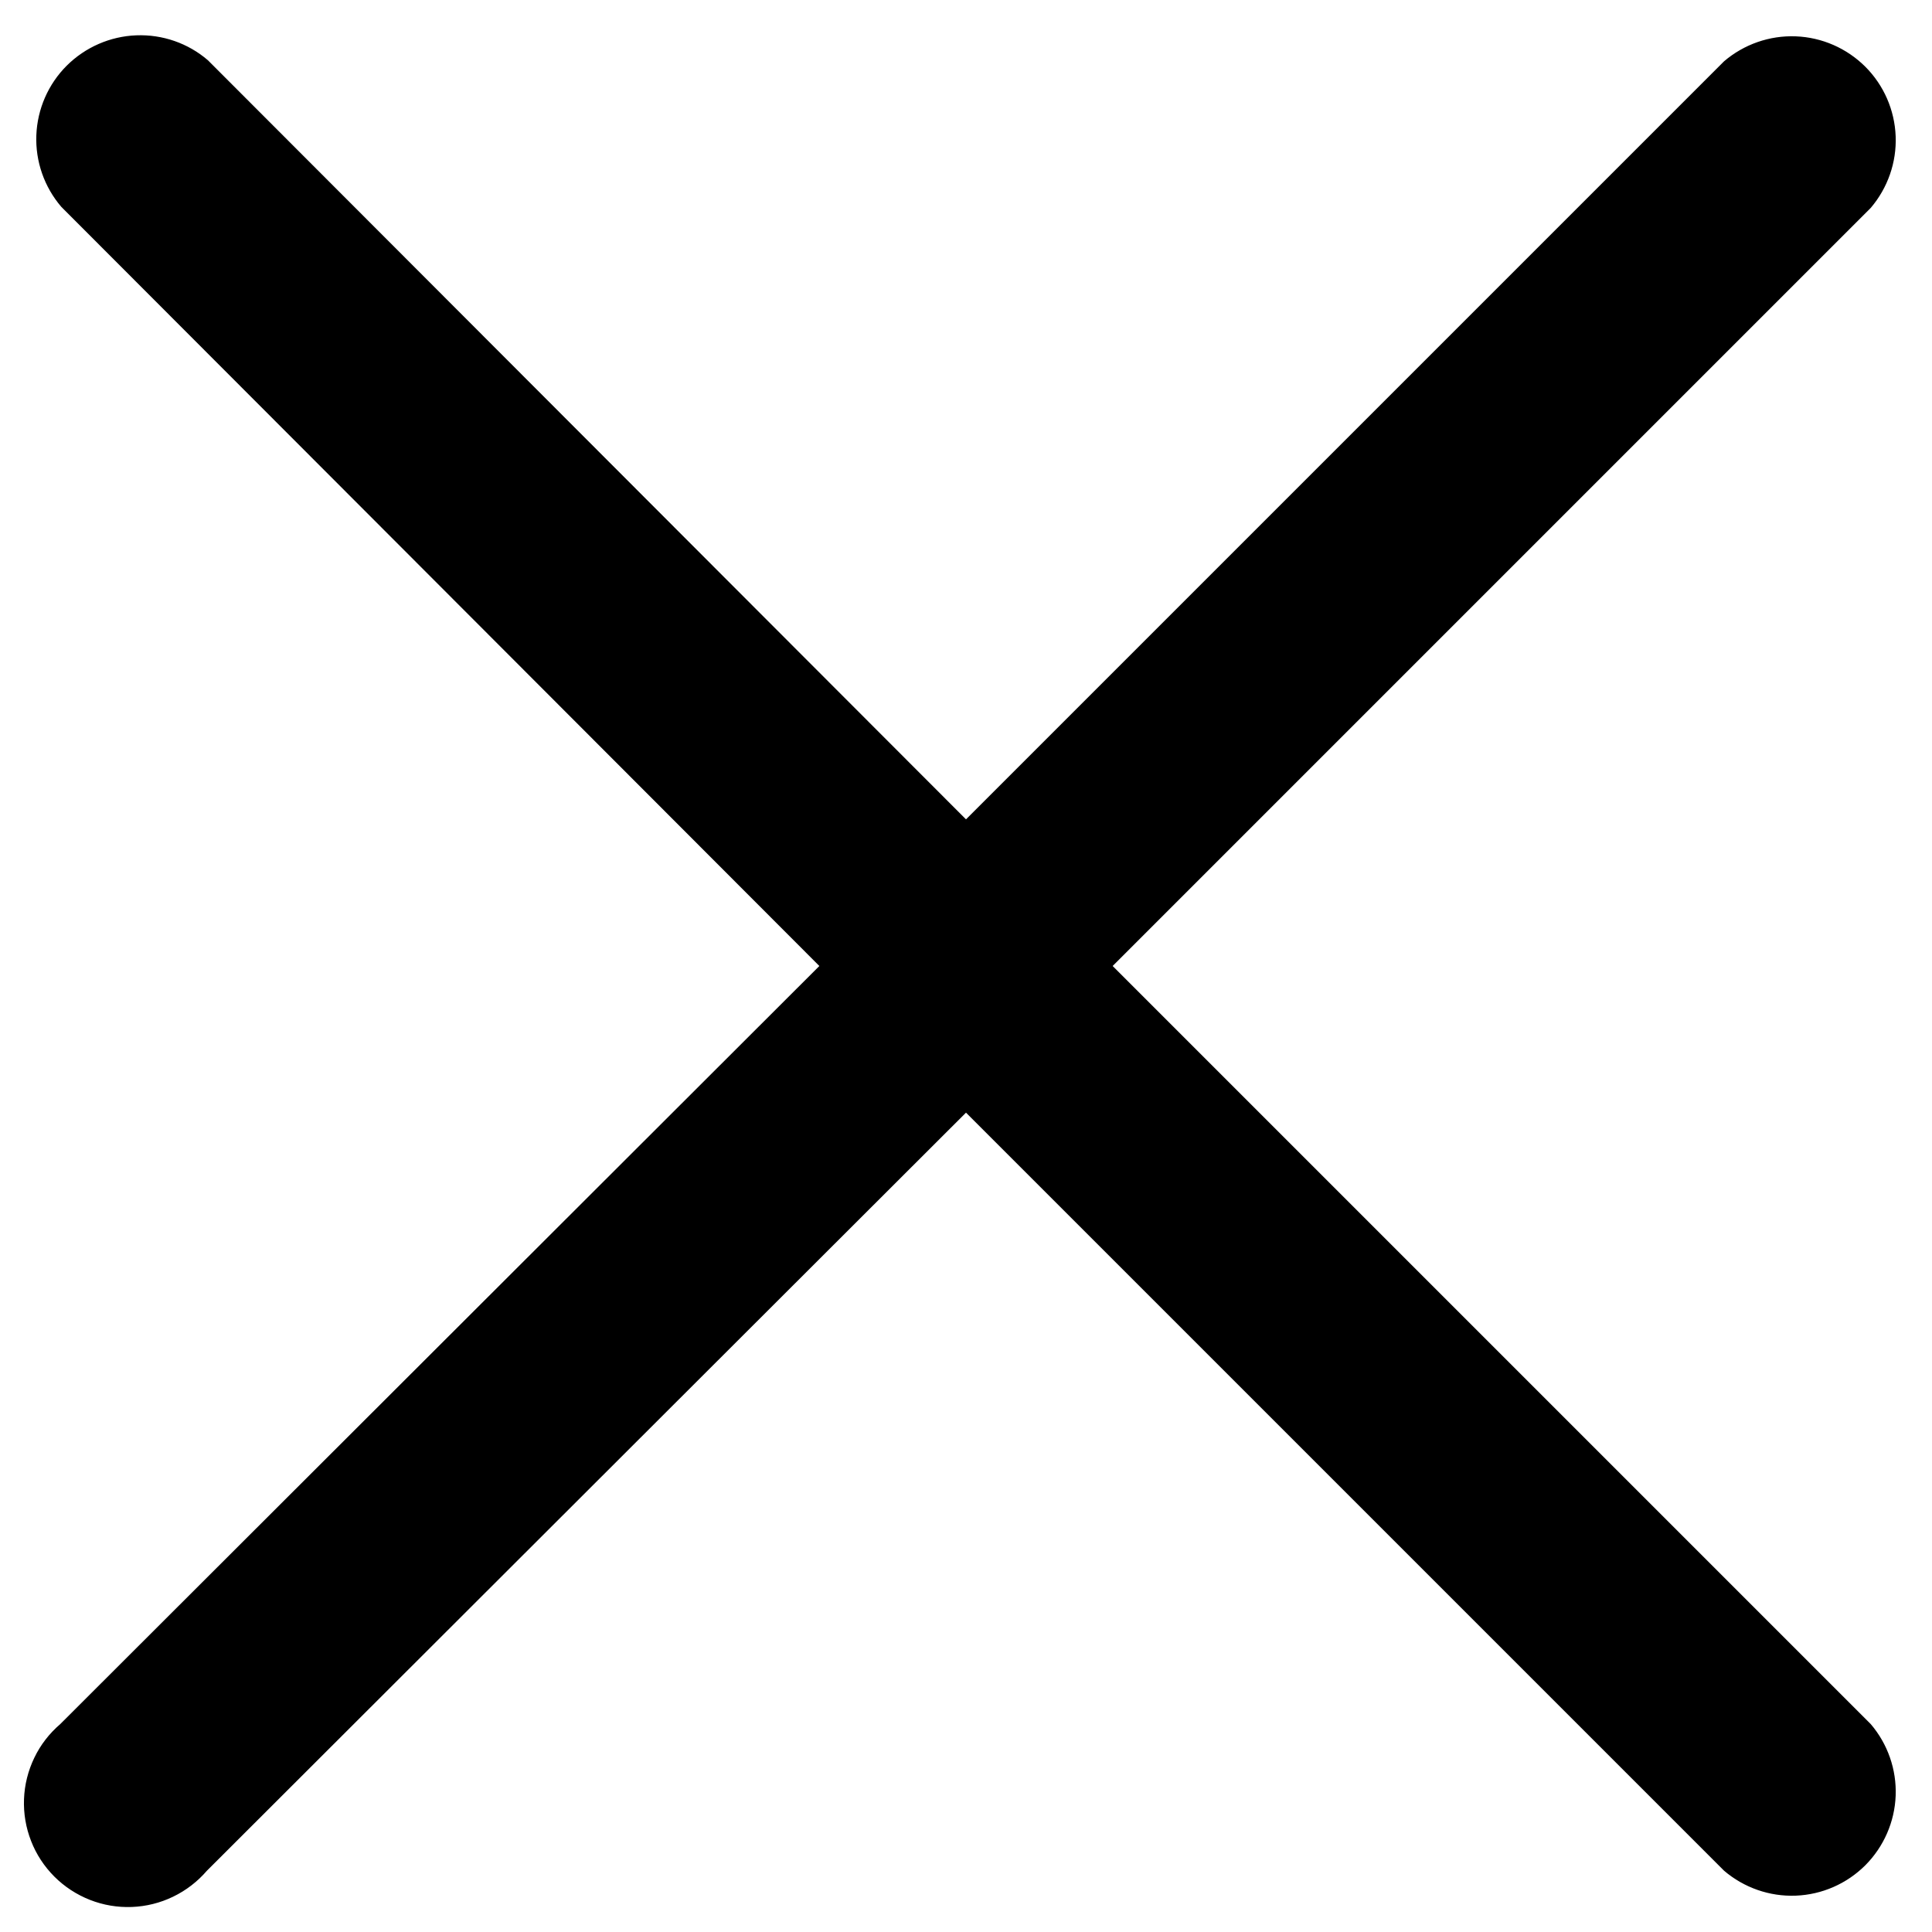 <svg width="21" height="21" viewBox="0 0 21 21" fill="none" xmlns="http://www.w3.org/2000/svg">
<path d="M12.094 10.5L20.334 2.26C20.519 2.043 20.616 1.765 20.605 1.481C20.594 1.196 20.476 0.926 20.275 0.725C20.073 0.524 19.804 0.406 19.519 0.395C19.235 0.384 18.957 0.481 18.74 0.666L10.5 8.906L2.26 0.655C2.044 0.469 1.766 0.373 1.481 0.384C1.197 0.395 0.927 0.513 0.725 0.714C0.524 0.915 0.406 1.185 0.395 1.47C0.384 1.754 0.481 2.032 0.666 2.248L8.906 10.5L0.655 18.74C0.537 18.841 0.44 18.966 0.373 19.106C0.305 19.247 0.267 19.399 0.261 19.555C0.255 19.711 0.281 19.866 0.338 20.011C0.394 20.156 0.481 20.288 0.591 20.398C0.701 20.508 0.833 20.594 0.978 20.651C1.123 20.708 1.278 20.734 1.434 20.728C1.589 20.722 1.742 20.684 1.882 20.616C2.023 20.548 2.147 20.452 2.249 20.334L10.5 12.094L18.74 20.334C18.957 20.519 19.235 20.616 19.519 20.605C19.804 20.594 20.073 20.476 20.275 20.275C20.476 20.073 20.594 19.803 20.605 19.519C20.616 19.235 20.519 18.956 20.334 18.74L12.094 10.5Z" fill="black"/>
</svg>

